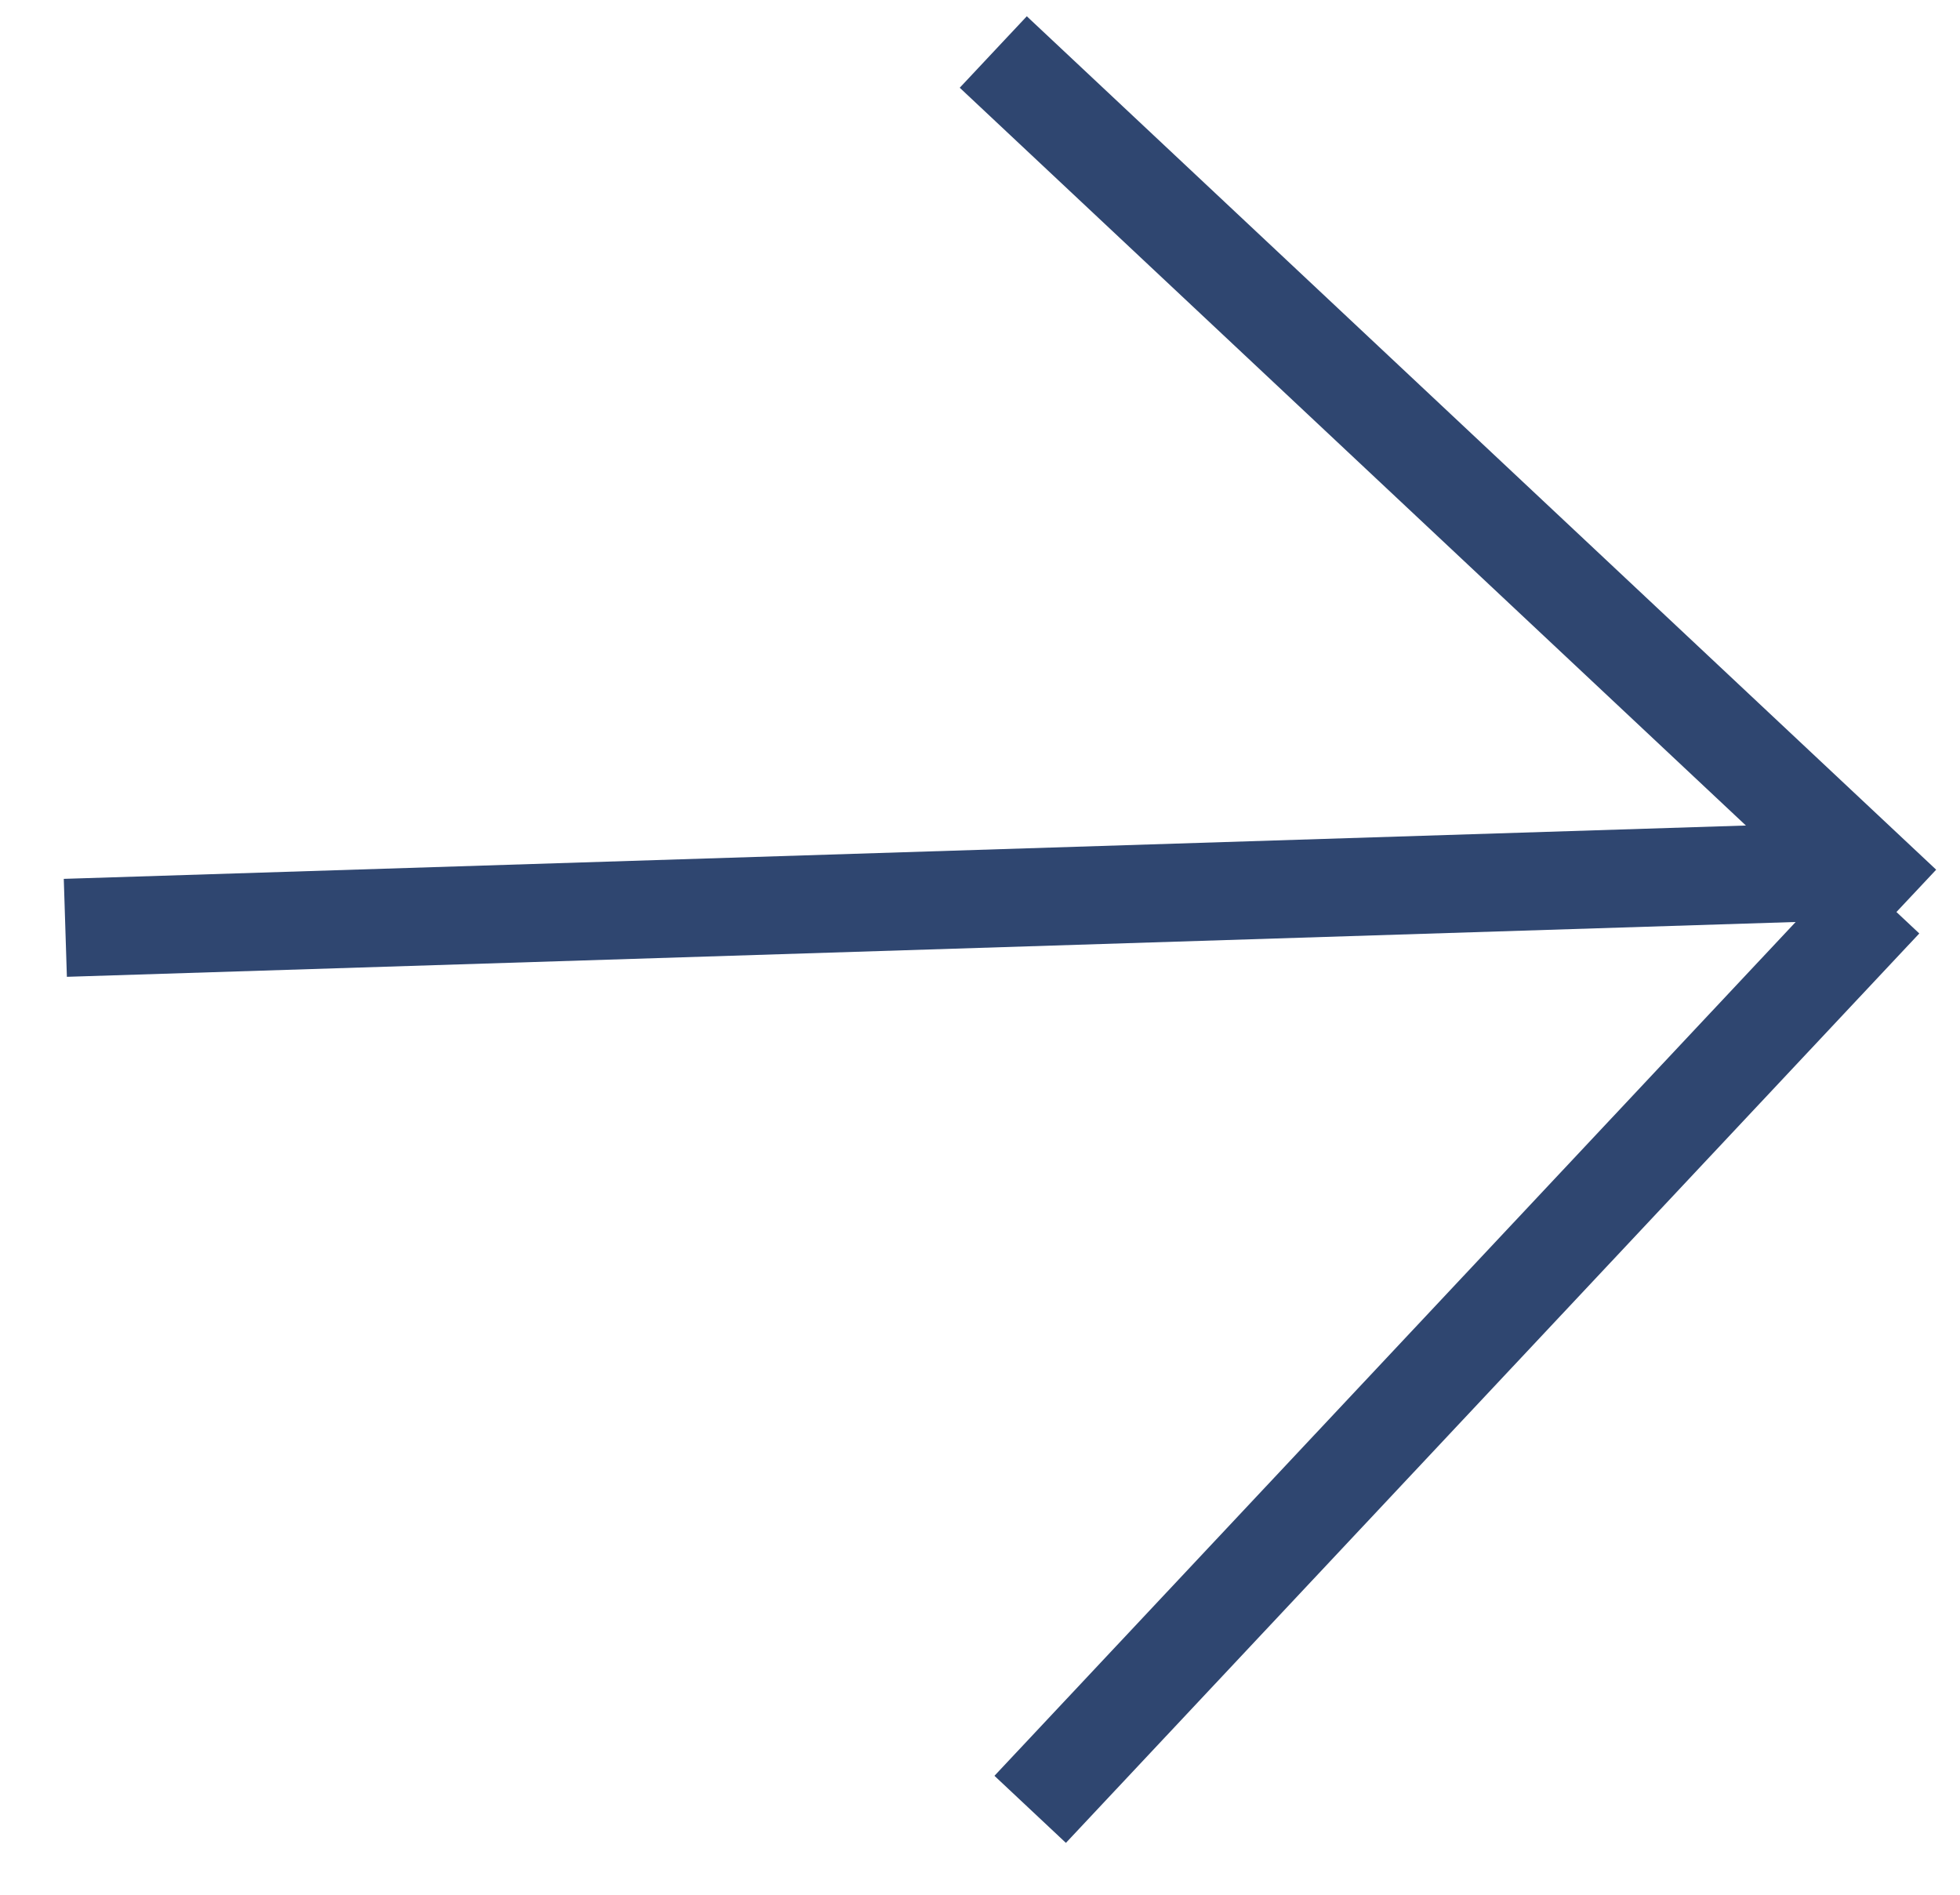 <svg width="30" height="29" viewBox="0 0 30 29" fill="none" xmlns="http://www.w3.org/2000/svg">
<path d="M1 14.201L28.53 13.328" stroke="#2F4670" stroke-width="1.5"/>
<line x1="15.203" y1="0.796" x2="29.122" y2="13.858" stroke="#2F4670" stroke-width="1.5"/>
<line x1="28.83" y1="13.774" x2="15.768" y2="27.693" stroke="#2F4670" stroke-width="1.5"/>
</svg>
